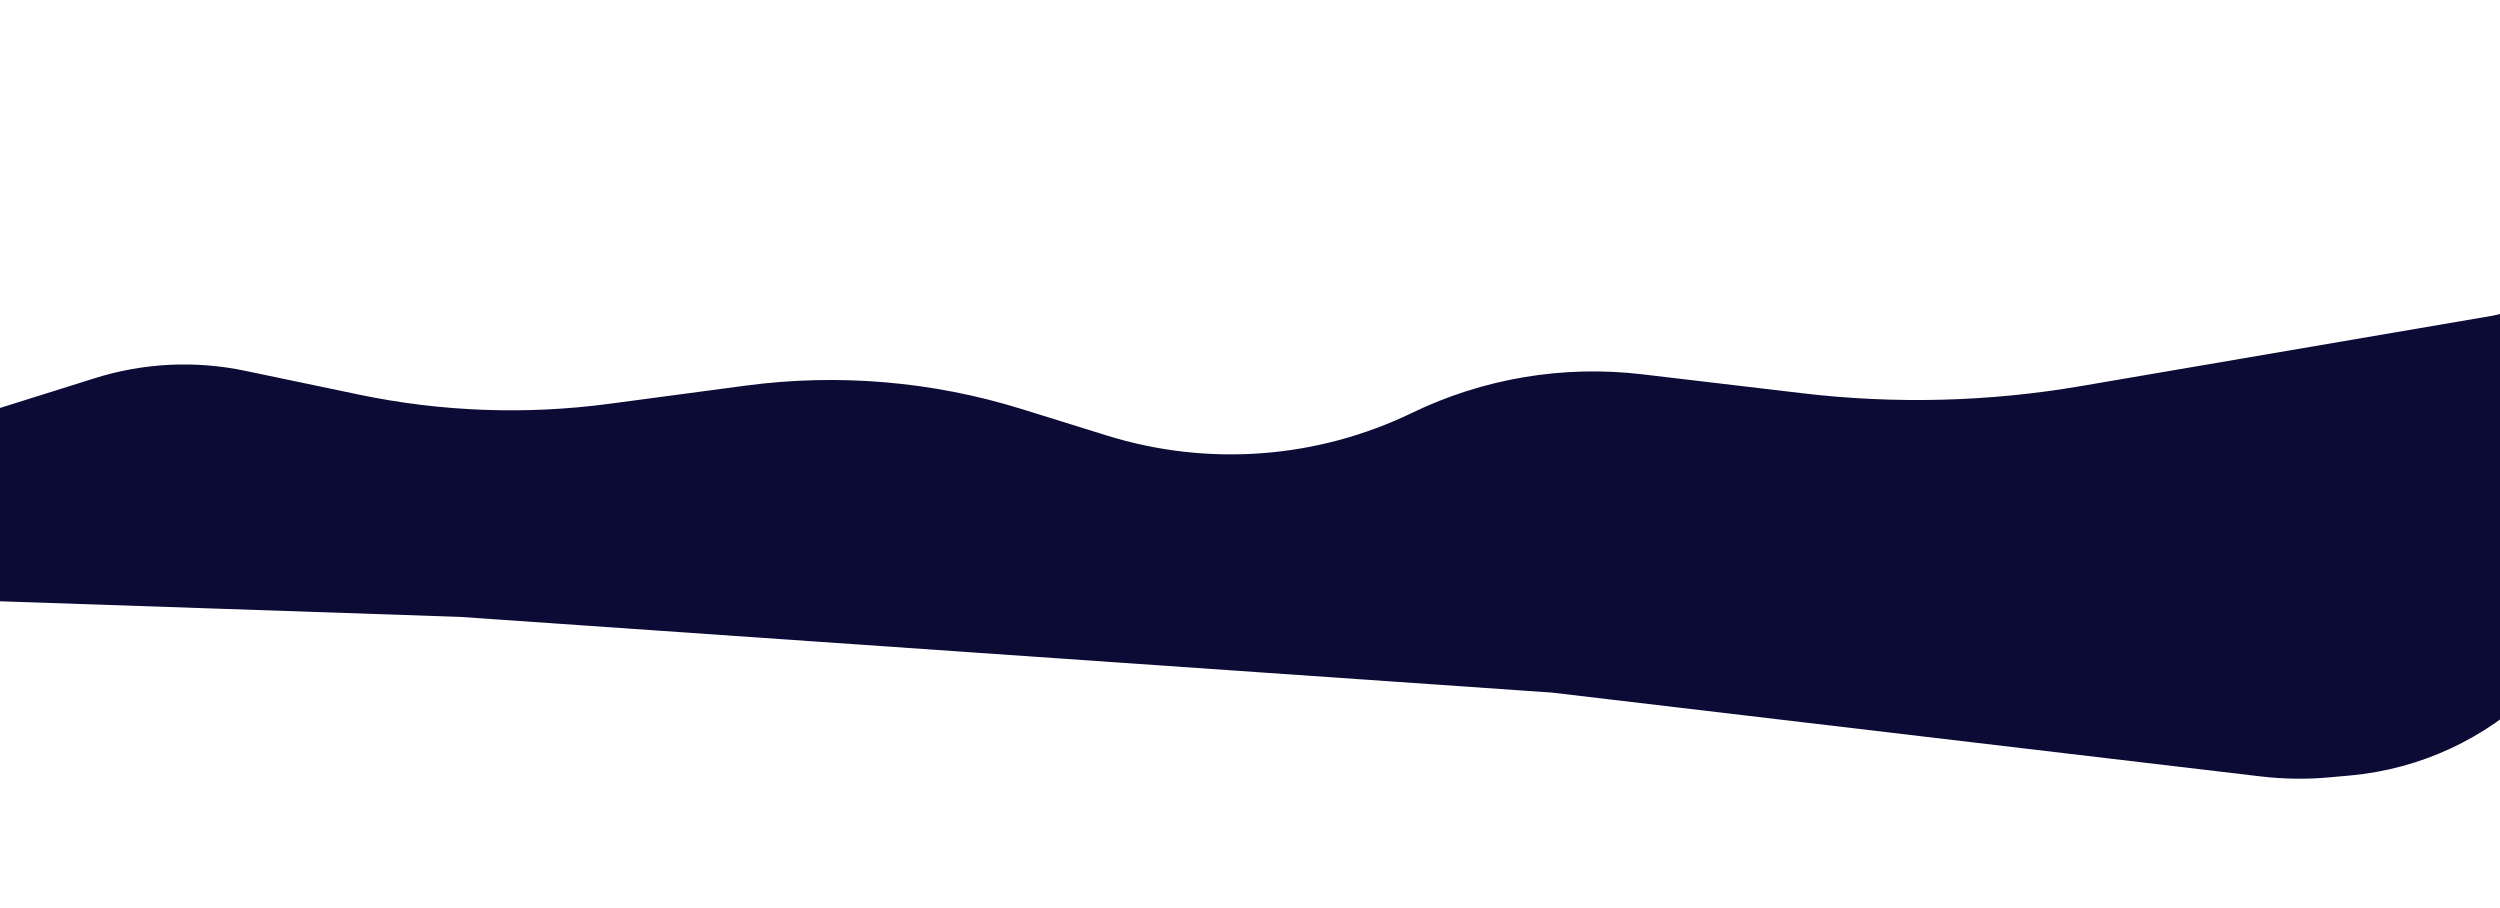 <svg width="1366" height="496" viewBox="0 0 1366 496" fill="none" xmlns="http://www.w3.org/2000/svg">
<path d="M1136.84 210.987L1362.42 172.426L1375.4 169.307C1394.23 164.785 1414.02 170.943 1426.95 185.348C1437.08 196.626 1441.86 211.715 1440.08 226.767L1434.05 277.729C1424.82 355.774 1362.19 416.687 1283.92 423.745L1272.66 424.76C1260.23 425.881 1247.71 425.707 1235.32 424.241L847.969 378.429L251.346 337.069L-3.236 328.436C-33.248 327.419 -55.974 300.957 -52.447 271.135C-50.074 251.07 -36.146 234.267 -16.87 228.213L51.871 206.623C78.421 198.284 106.667 196.898 133.906 202.596L196.07 215.6C241.05 225.009 287.302 226.714 332.854 220.642L407.336 210.712C457.951 203.964 509.429 208.322 558.191 223.481L604.941 238.015C660.026 255.141 719.559 250.705 771.498 225.605C810.542 206.737 854.165 199.418 897.229 204.511L985.087 214.902C1035.6 220.876 1086.7 219.558 1136.84 210.987Z" fill="#0B0B36"/>
</svg>
